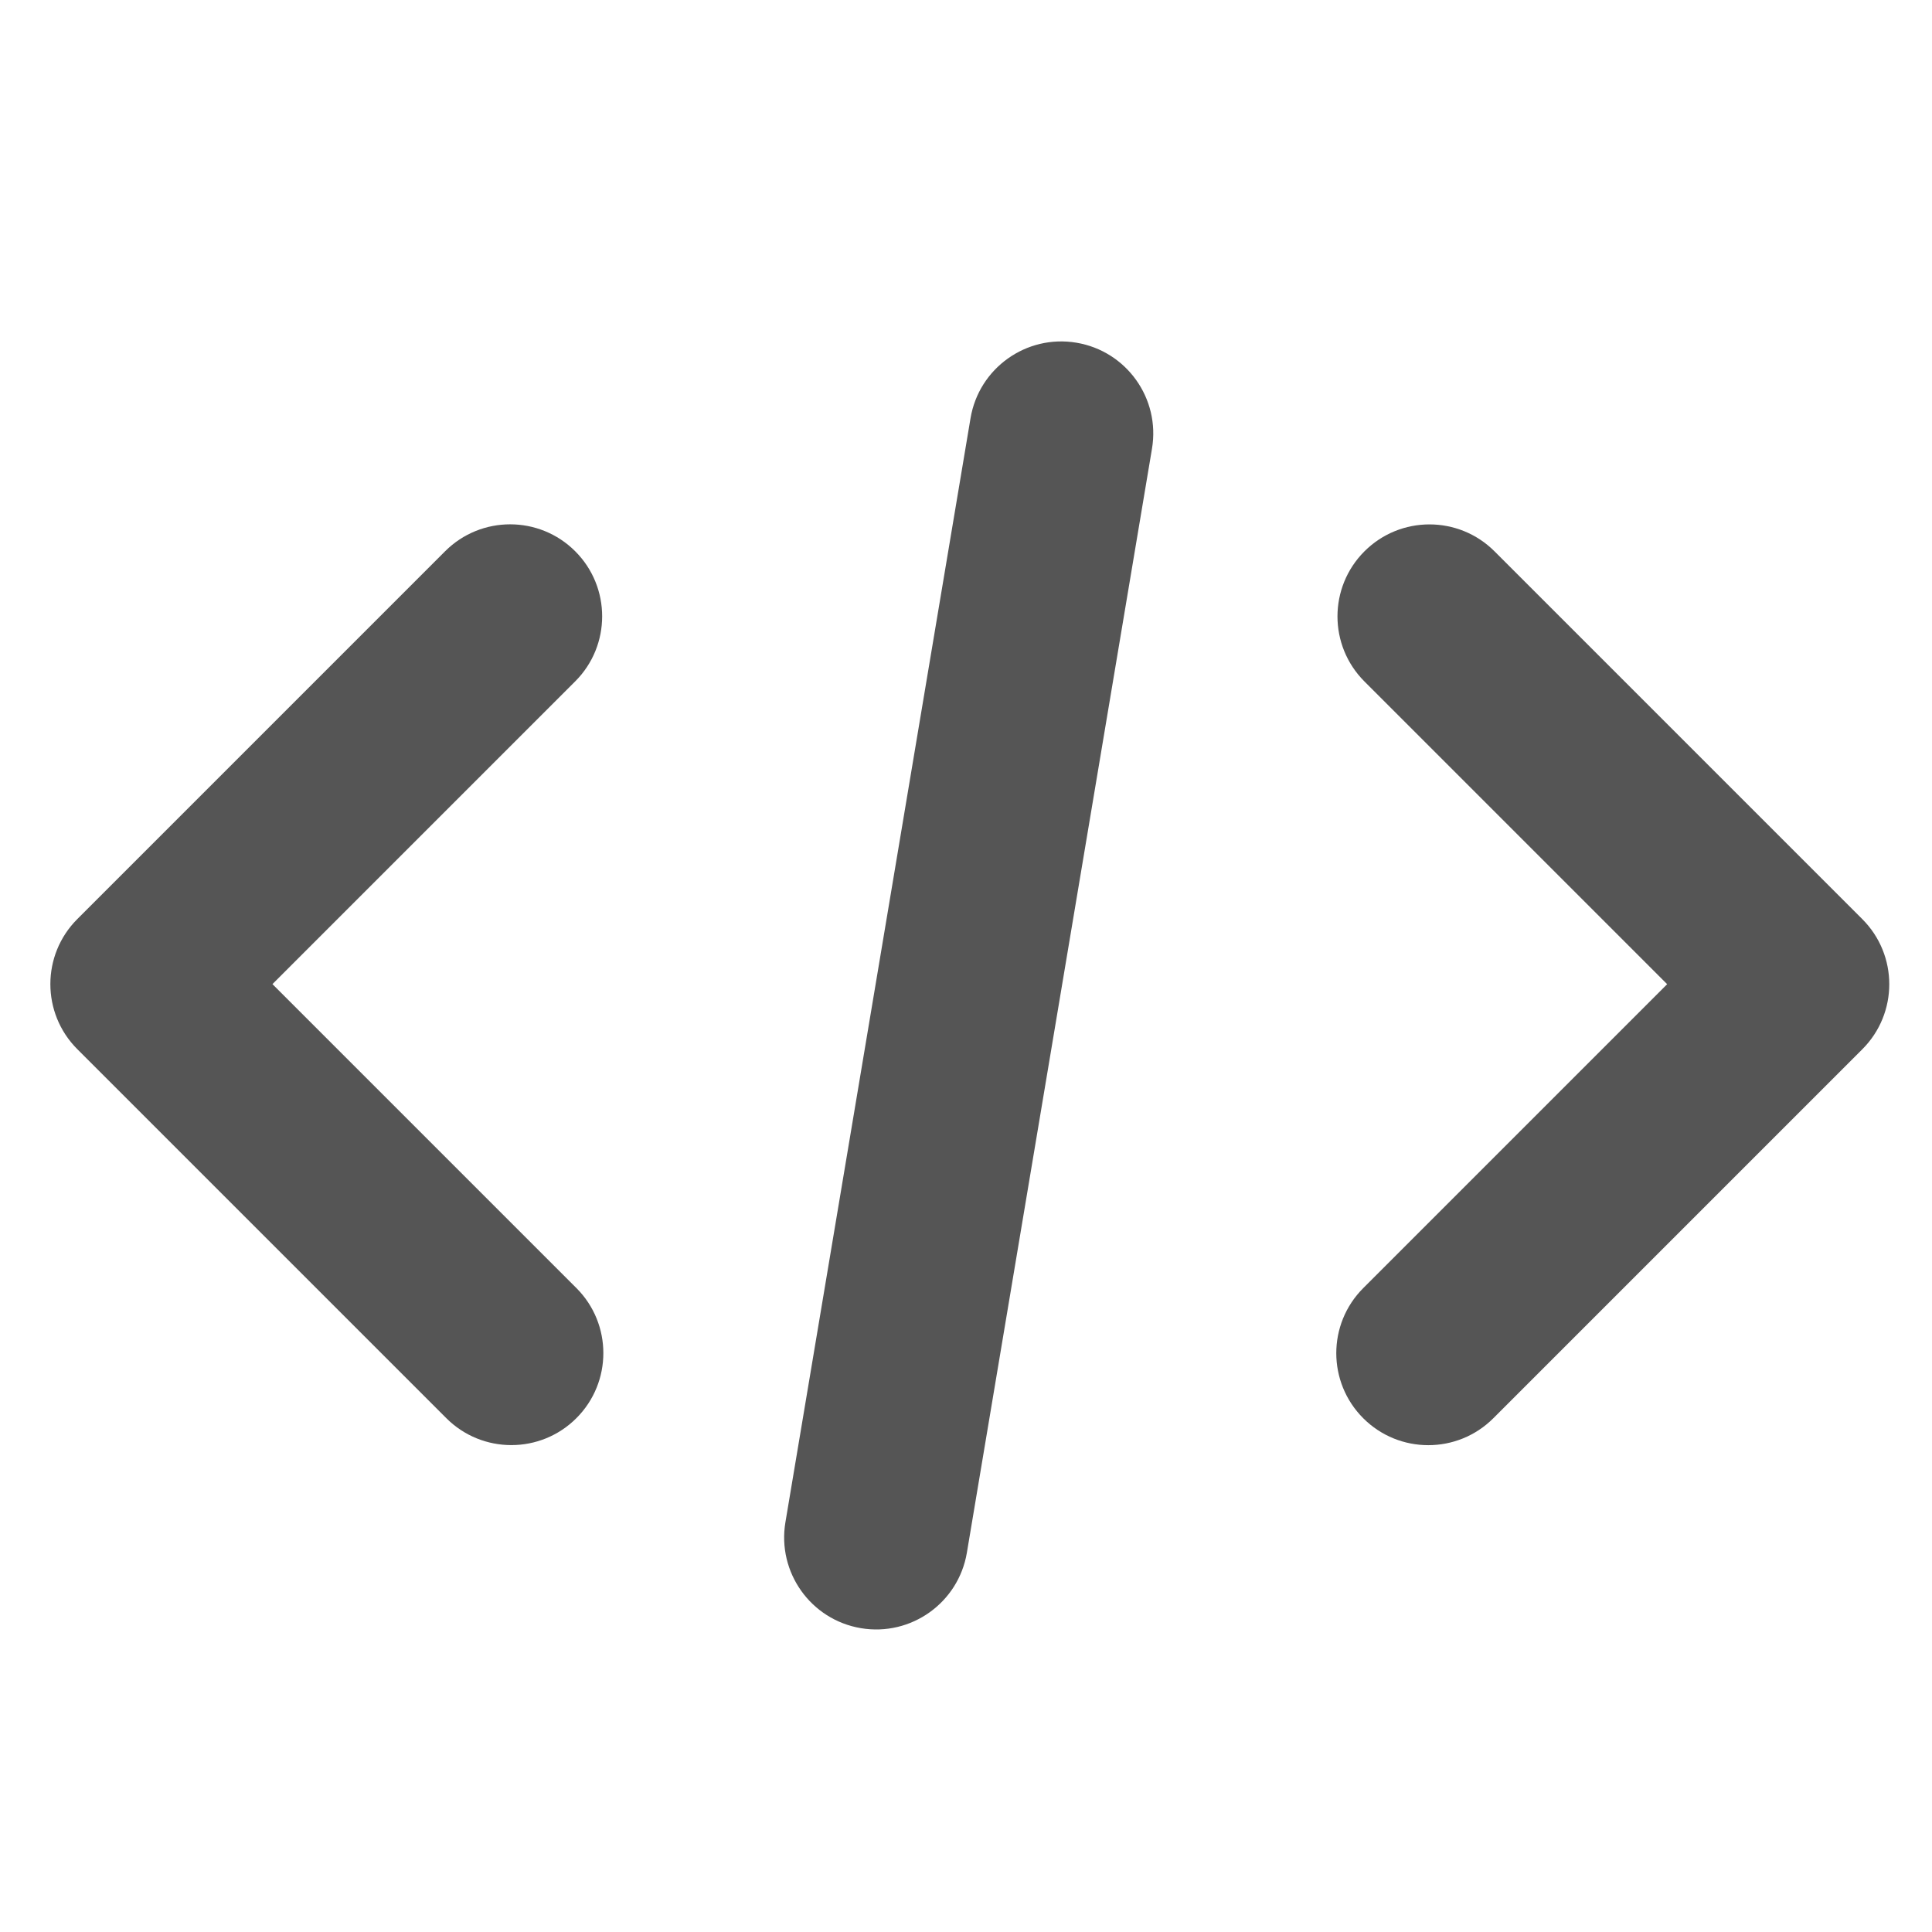 <?xml version="1.0" encoding="UTF-8" standalone="no"?>
<svg width="120px" height="120px" viewBox="0 0 120 120" version="1.1" xmlns="http://www.w3.org/2000/svg" xmlns:xlink="http://www.w3.org/1999/xlink">
    <!-- Generator: Sketch 50.2 (55047) - http://www.bohemiancoding.com/sketch -->
    <title>code@2x</title>
    <desc>Created with Sketch.</desc>
    <defs></defs>
    <g id="-译泰后台管理系统" stroke="none" stroke-width="1" fill="none" fill-rule="evenodd">
        <g id="00登录界面默认-copy" transform="translate(-719, -566)" fill="#555555" fill-rule="nonzero">
            <g id="猿类专区" transform="translate(722, 587)">
                <g>
                    <path d="M57.281,4.977 C57.803,1.864 60.749,-0.236 63.861,0.286 C66.974,0.808 69.074,3.754 68.552,6.867 L57.055,75.438 C56.533,78.55 53.587,80.651 50.475,80.129 C47.362,79.607 45.262,76.661 45.784,73.548 L57.281,4.977 Z" id="Path-5"></path>
                    <path d="M32.801,59.003 C35.033,61.234 35.033,64.852 32.801,67.084 C30.569,69.316 26.951,69.316 24.72,67.084 L1.802,44.166 C-0.43,41.934 -0.43,38.316 1.802,36.085 L24.646,13.24 C26.877,11.009 30.496,11.009 32.727,13.24 C34.959,15.472 34.959,19.09 32.727,21.321 L13.923,40.125 L32.801,59.003 Z" id="Path-6"></path>
                    <path d="M112.673,59.008 C114.905,61.239 114.905,64.857 112.673,67.089 C110.442,69.32 106.823,69.32 104.592,67.089 L81.674,44.171 C79.442,41.939 79.442,38.321 81.674,36.089 L104.518,13.245 C106.75,11.014 110.368,11.014 112.599,13.245 C114.831,15.477 114.831,19.095 112.599,21.326 L93.796,40.13 L112.673,59.008 Z" id="Path-6" transform="translate(97.173, 40.167) scale(-1, 1) translate(-97.173, -40.167) "></path>
                </g>
            </g>
        </g>
    </g>
</svg>